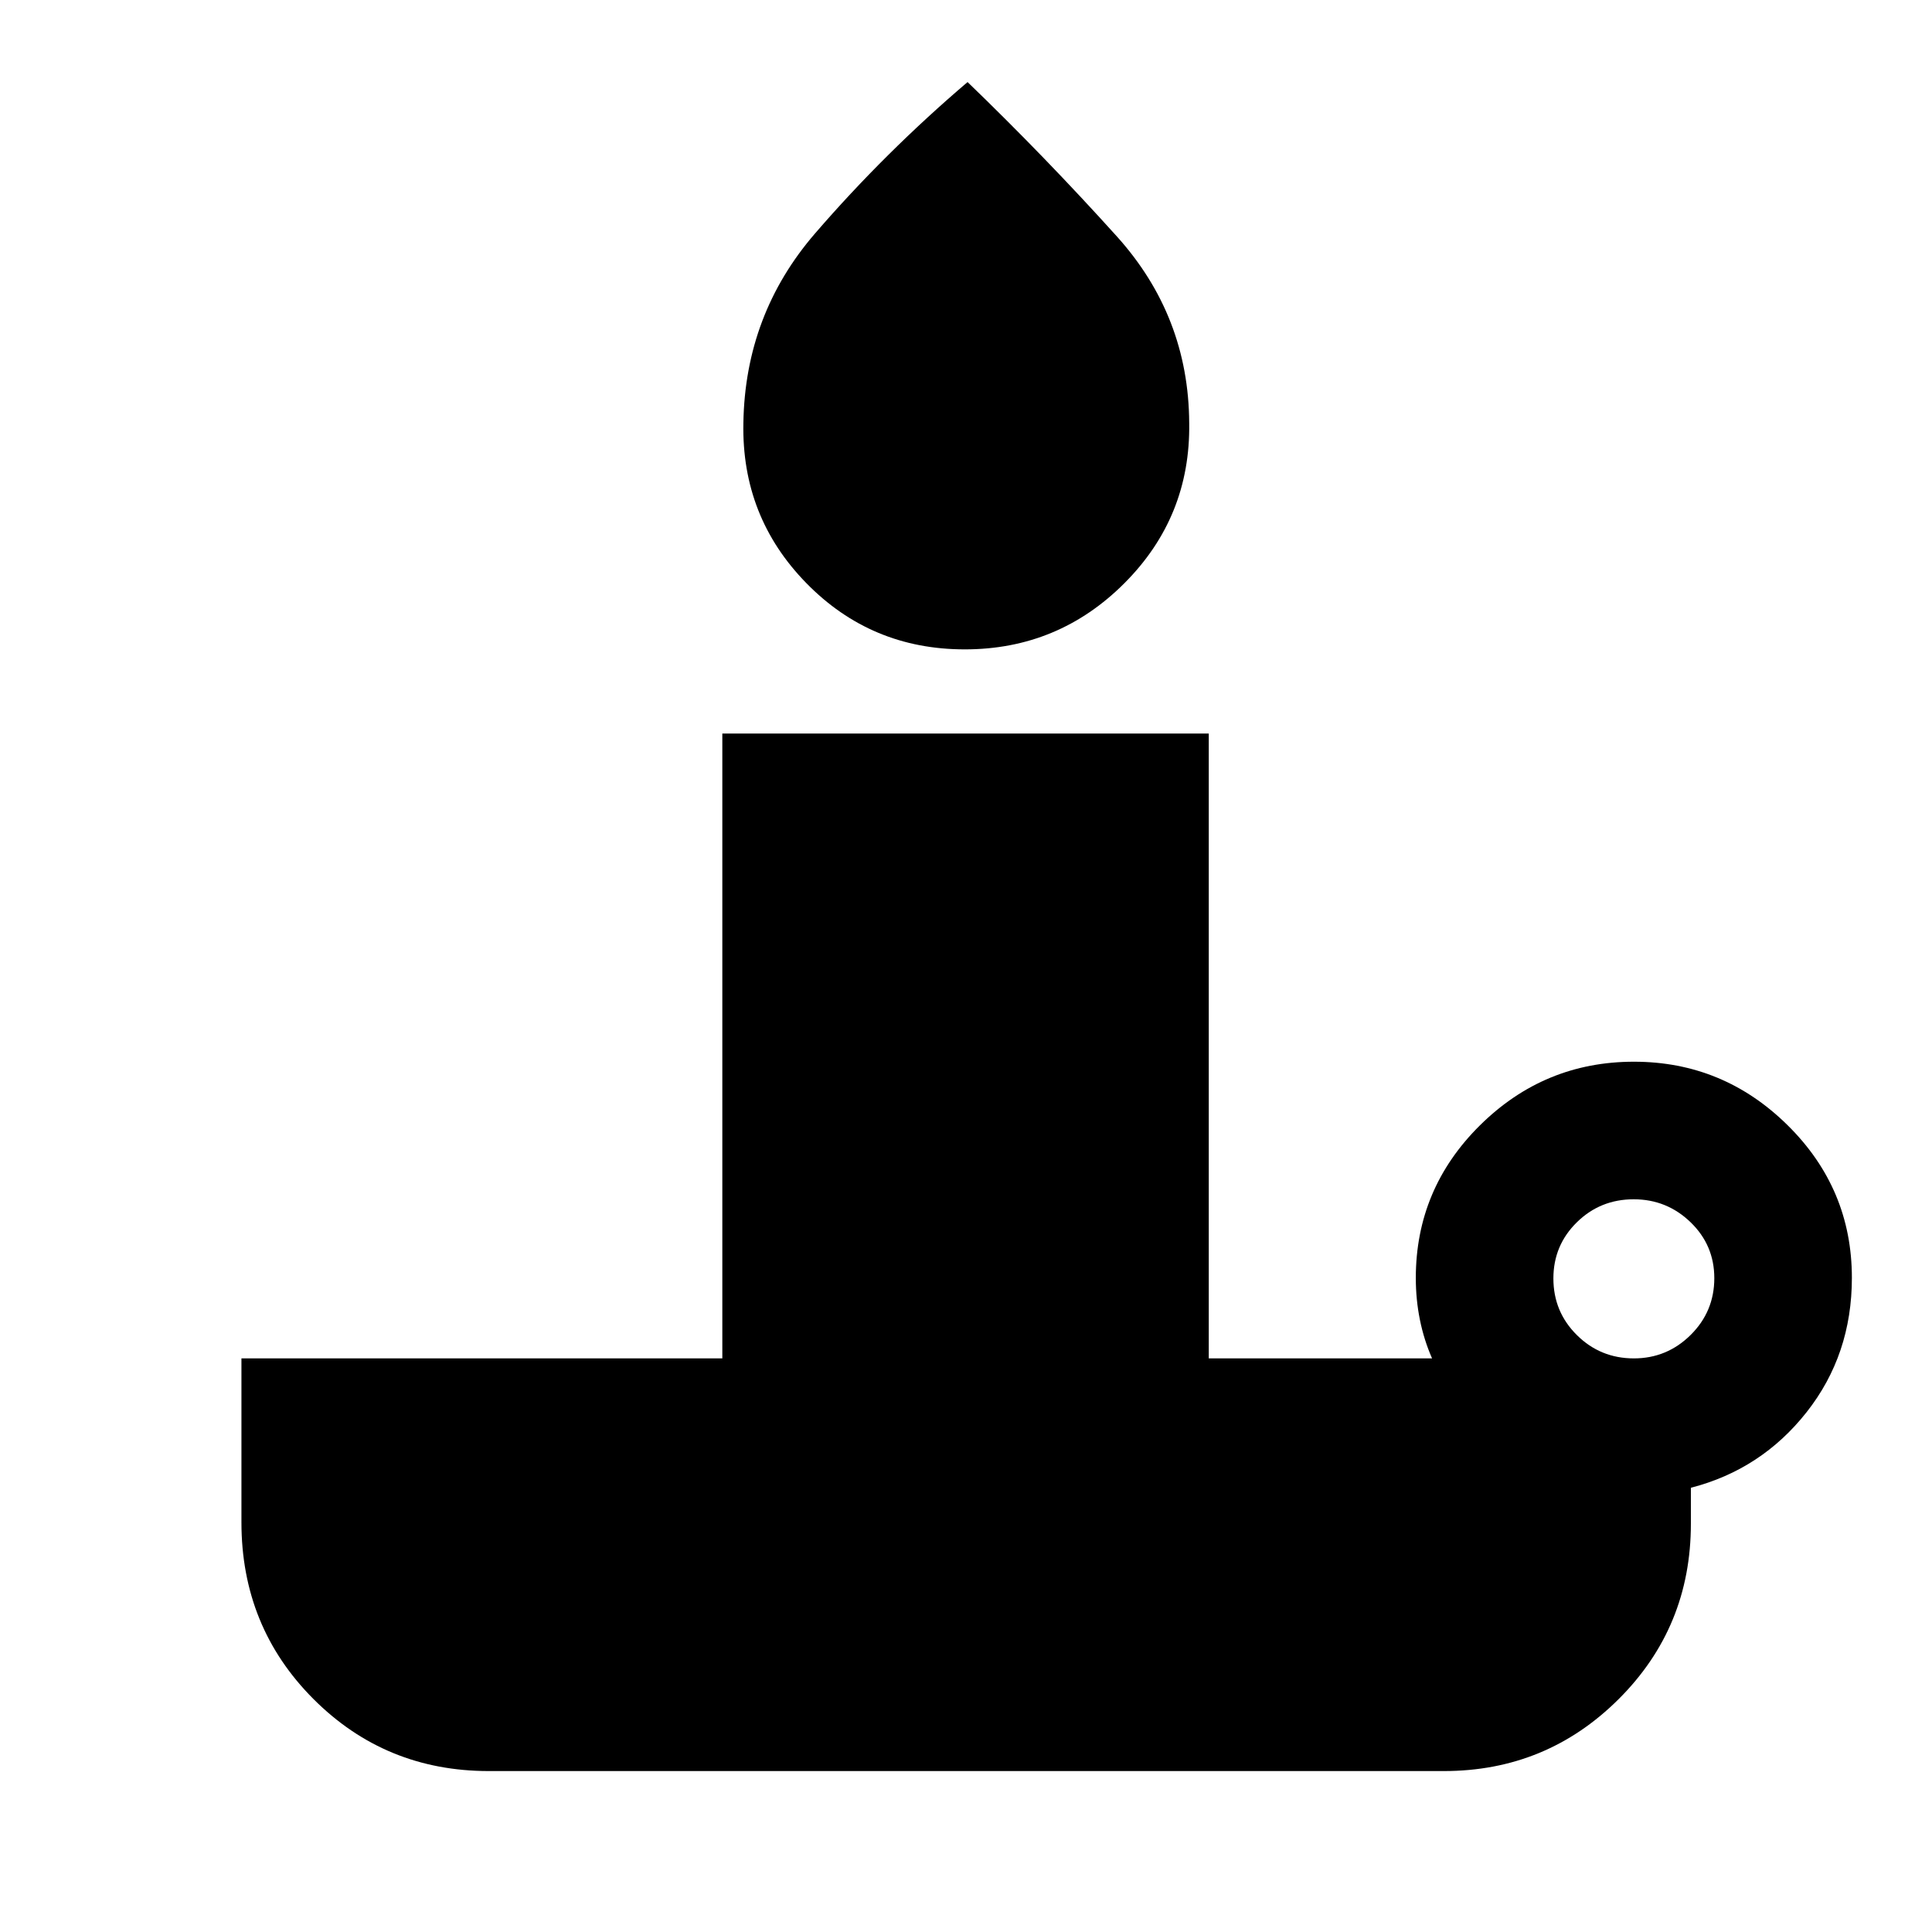 <svg xmlns="http://www.w3.org/2000/svg" height="40" viewBox="0 -960 960 960" width="40"><path d="M479.38-637.33q-46.55 0-78.74-32.94-32.2-32.93-31.26-79.53.86-53.96 35.6-94.19t75.8-75.23q38.35 36.95 74.1 76.6 35.75 39.64 36.03 92.82.71 46.6-32.14 79.53-32.85 32.94-79.39 32.94Zm332.48 352.31q16.45 0 28.21-11.65 11.76-11.65 11.76-28.21 0-16.4-11.8-27.8-11.81-11.4-28.26-11.4-16.62 0-28.26 11.45t-11.64 27.88q0 16.59 11.69 28.16 11.68 11.57 28.3 11.57Zm-94.4 205.05H242.87q-51.39 0-87.15-35.83-35.75-35.84-35.75-87.74v-81.48h238.95V-595.5h241.71v310.48h110.96q-4-9.09-6.04-19.15-2.04-10.06-2.04-20.79 0-44.36 31.92-75.92 31.92-31.56 76.46-31.56 44.39 0 76.35 31.54 31.95 31.53 31.95 75.85 0 38.22-22.5 66.75-22.5 28.54-57.5 37.56v17.87q0 51.39-35.89 87.15-35.89 35.75-86.84 35.75Z"/></svg>
